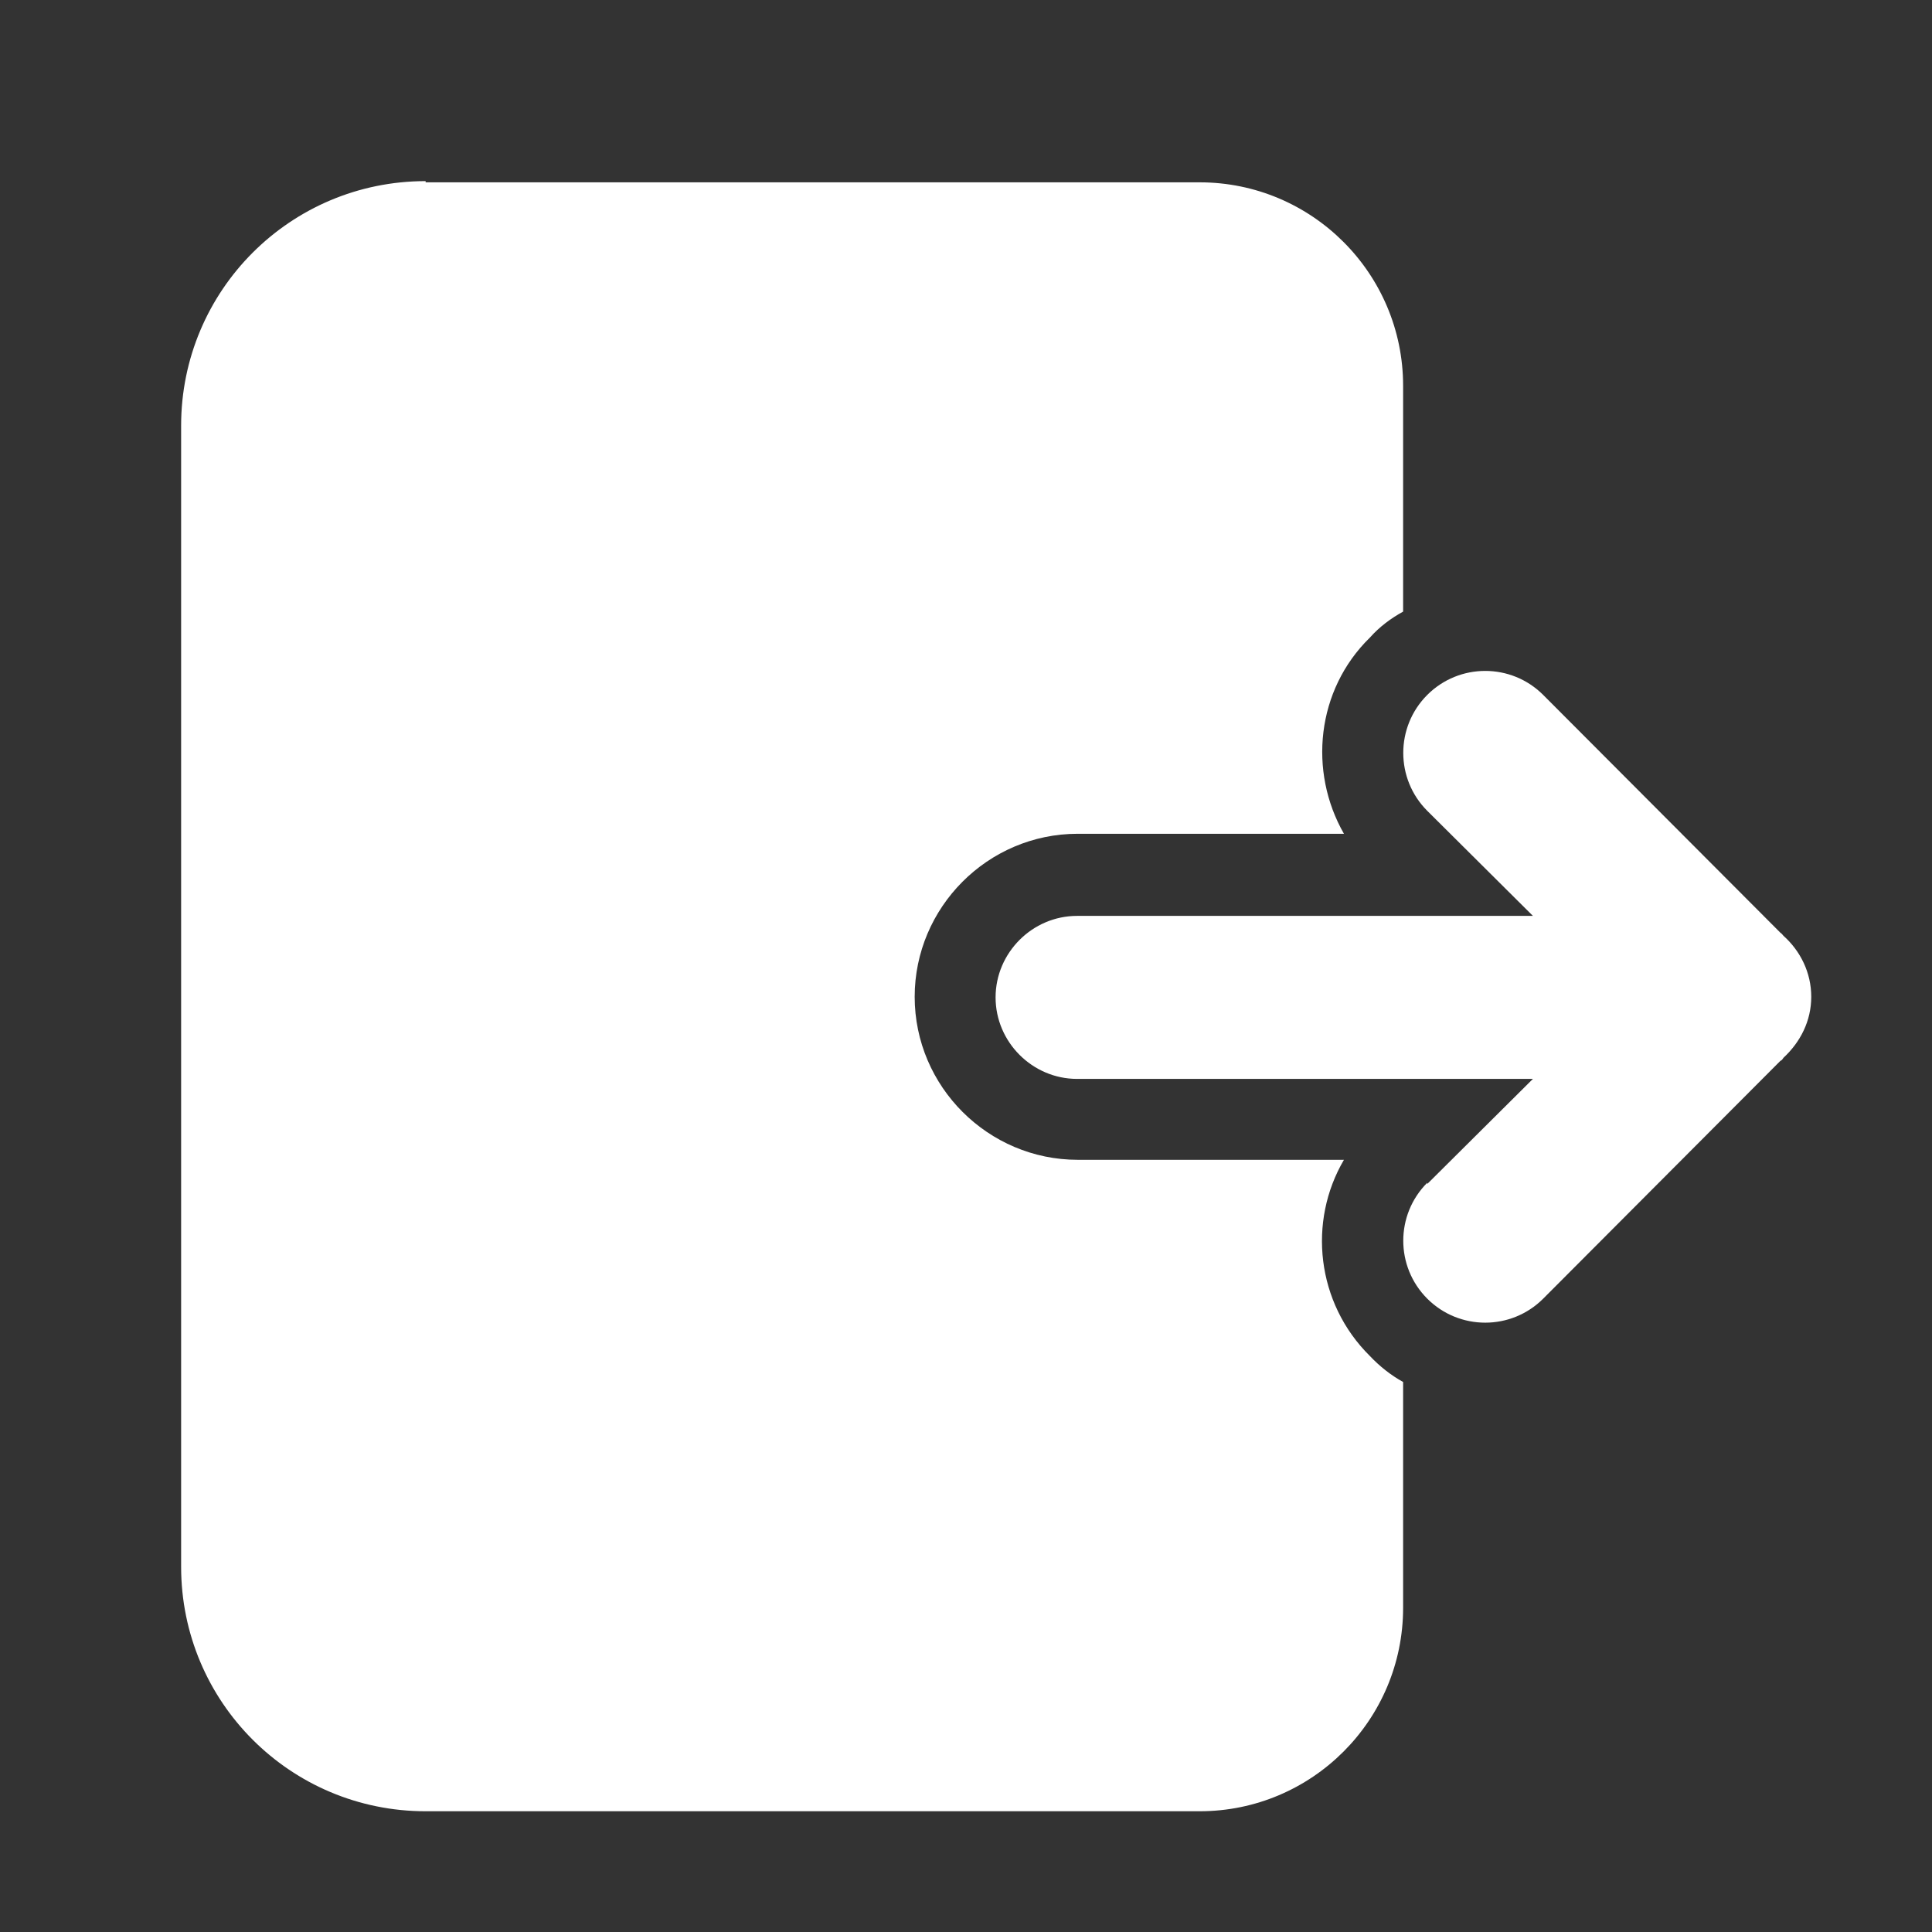 <?xml version="1.0"?>
<svg width="32" height="32" xmlns="http://www.w3.org/2000/svg" xmlns:svg="http://www.w3.org/2000/svg">
 <rect width="100%" height="100%" fill="#333333" stroke="none"/>
 <g class="layer">
  <title>Layer 1</title>
  <g id="svg_3">
   <g id="SVGRepo_bgCarrier" stroke-width="0"/>
   <g id="SVGRepo_tracerCarrier" stroke-linecap="round" stroke-linejoin="round"/>
   <path d="m23.64,19.59c-0.53,0.53 -0.53,1.39 0,1.92c0.53,0.53 1.39,0.53 1.92,0l3.93,-3.94c0.03,-0.01 0.04,-0.04 0.05,-0.05c0.28,-0.26 0.46,-0.61 0.46,-1.01c0,-0.4 -0.18,-0.76 -0.46,-1.01c-0.01,-0.01 -0.03,-0.04 -0.05,-0.05l-3.93,-3.94c-0.53,-0.53 -1.39,-0.53 -1.92,0c-0.53,0.53 -0.53,1.39 0,1.92l1.75,1.74l-7.55,0c-0.74,0 -1.35,0.61 -1.35,1.35c0,0.74 0.61,1.35 1.35,1.35l7.55,0l-1.75,1.74z" fill="#ffffff" id="svg_1"/>
   <path d="m7.05,3c-2.24,0 -4.05,1.81 -4.05,4.05l0,18.9c0,2.24 1.81,4.05 4.05,4.05l12.82,0c1.86,0 3.37,-1.51 3.37,-3.37l0,-3.74c-0.2,-0.11 -0.39,-0.26 -0.55,-0.43c-0.89,-0.88 -1.03,-2.23 -0.43,-3.25l-4.41,0c-1.48,0 -2.7,-1.21 -2.7,-2.7c0,-1.48 1.21,-2.7 2.7,-2.7l4.41,0c-0.59,-1.03 -0.46,-2.38 0.43,-3.25c0.16,-0.18 0.35,-0.32 0.55,-0.43l0,-3.74c0,-1.86 -1.51,-3.37 -3.37,-3.37l-12.82,0z" fill="#ffffff" id="svg_2"/>
  </g>
 </g>
</svg>